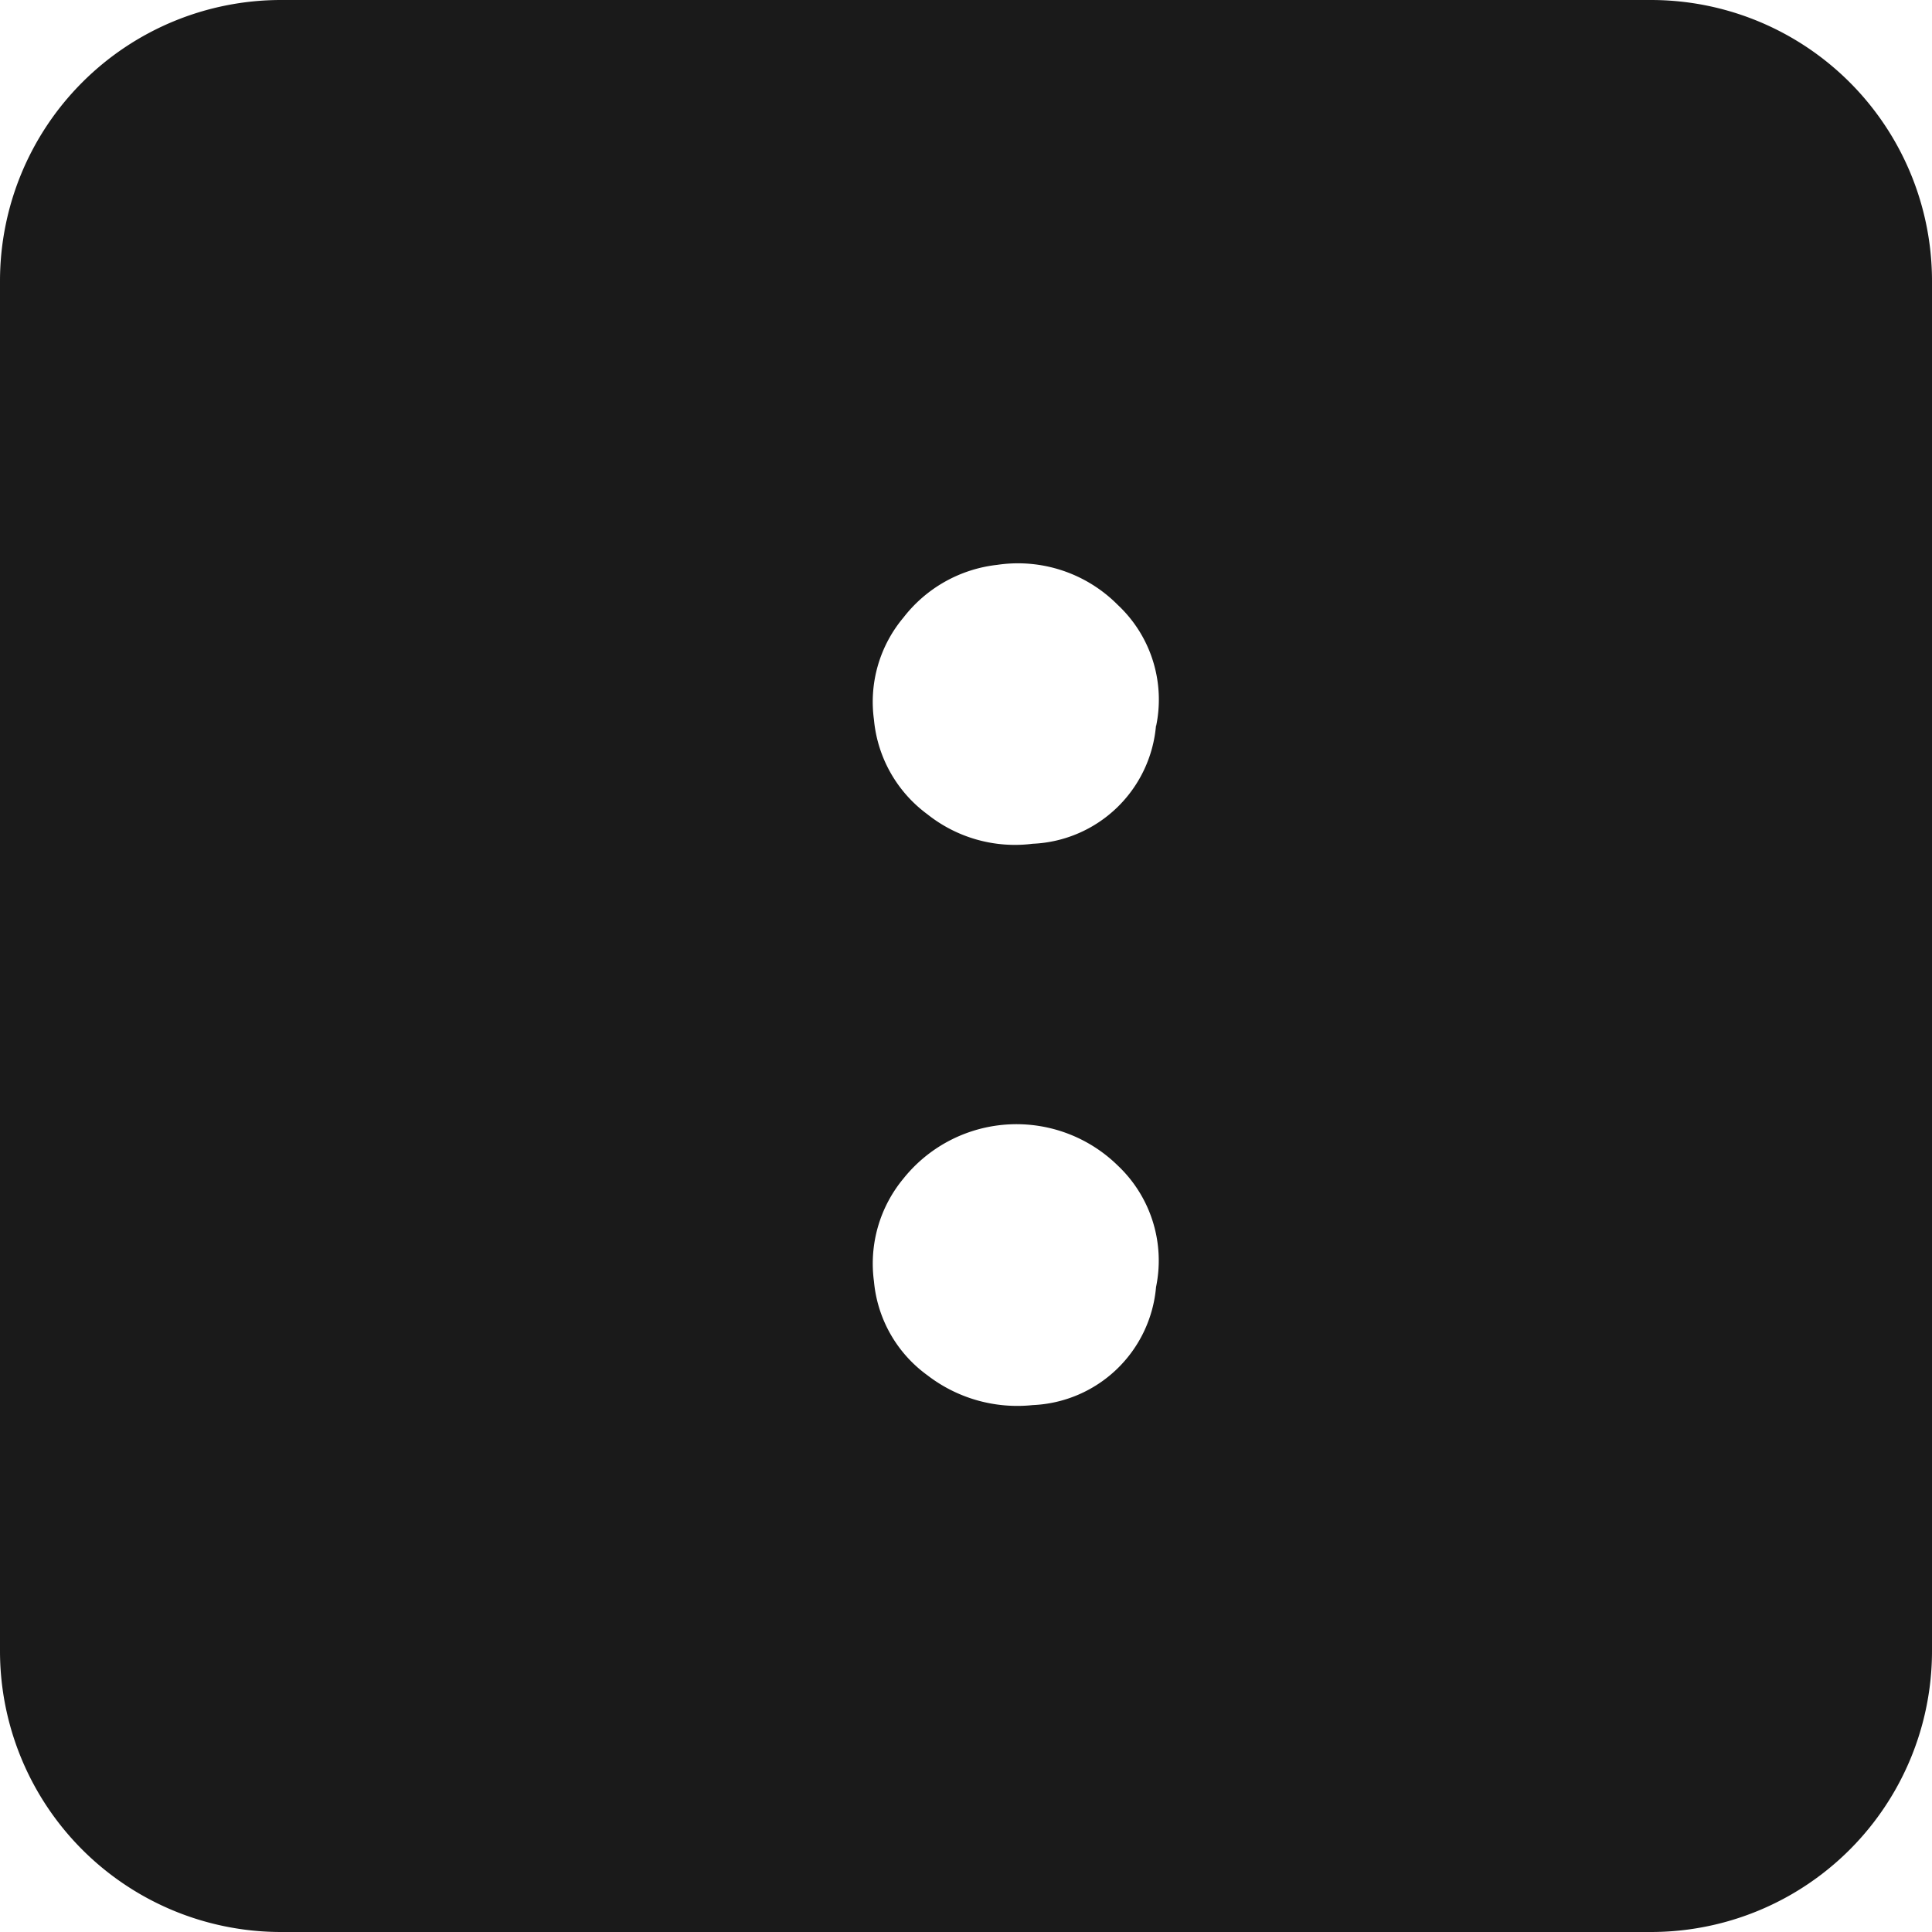 <svg xmlns="http://www.w3.org/2000/svg" viewBox="0 0 55 55"><defs><style>.cls-1{fill:#1a1a1a;}</style></defs><title>colon_black</title><g id="Layer_2" data-name="Layer 2"><g id="Black"><path class="cls-1" d="M47,0H8A8,8,0,0,0,0,8V47a8,8,0,0,0,8,8H47a8,8,0,0,0,8-8V8A8,8,0,0,0,47,0ZM32.91,36.64A3.68,3.68,0,0,1,29.4,40a4.19,4.19,0,0,1-3-.85,3.71,3.71,0,0,1-1.52-2.67,3.79,3.79,0,0,1,.84-2.93,4.12,4.12,0,0,1,6.1-.37A3.72,3.72,0,0,1,32.91,36.64Zm0-16a3.68,3.68,0,0,1-3.51,3.38,4,4,0,0,1-3-.84,3.77,3.77,0,0,1-1.52-2.69,3.73,3.73,0,0,1,.84-2.91,3.92,3.92,0,0,1,2.67-1.5,4,4,0,0,1,3.43,1.14A3.69,3.69,0,0,1,32.91,20.68Z"/></g></g></svg>